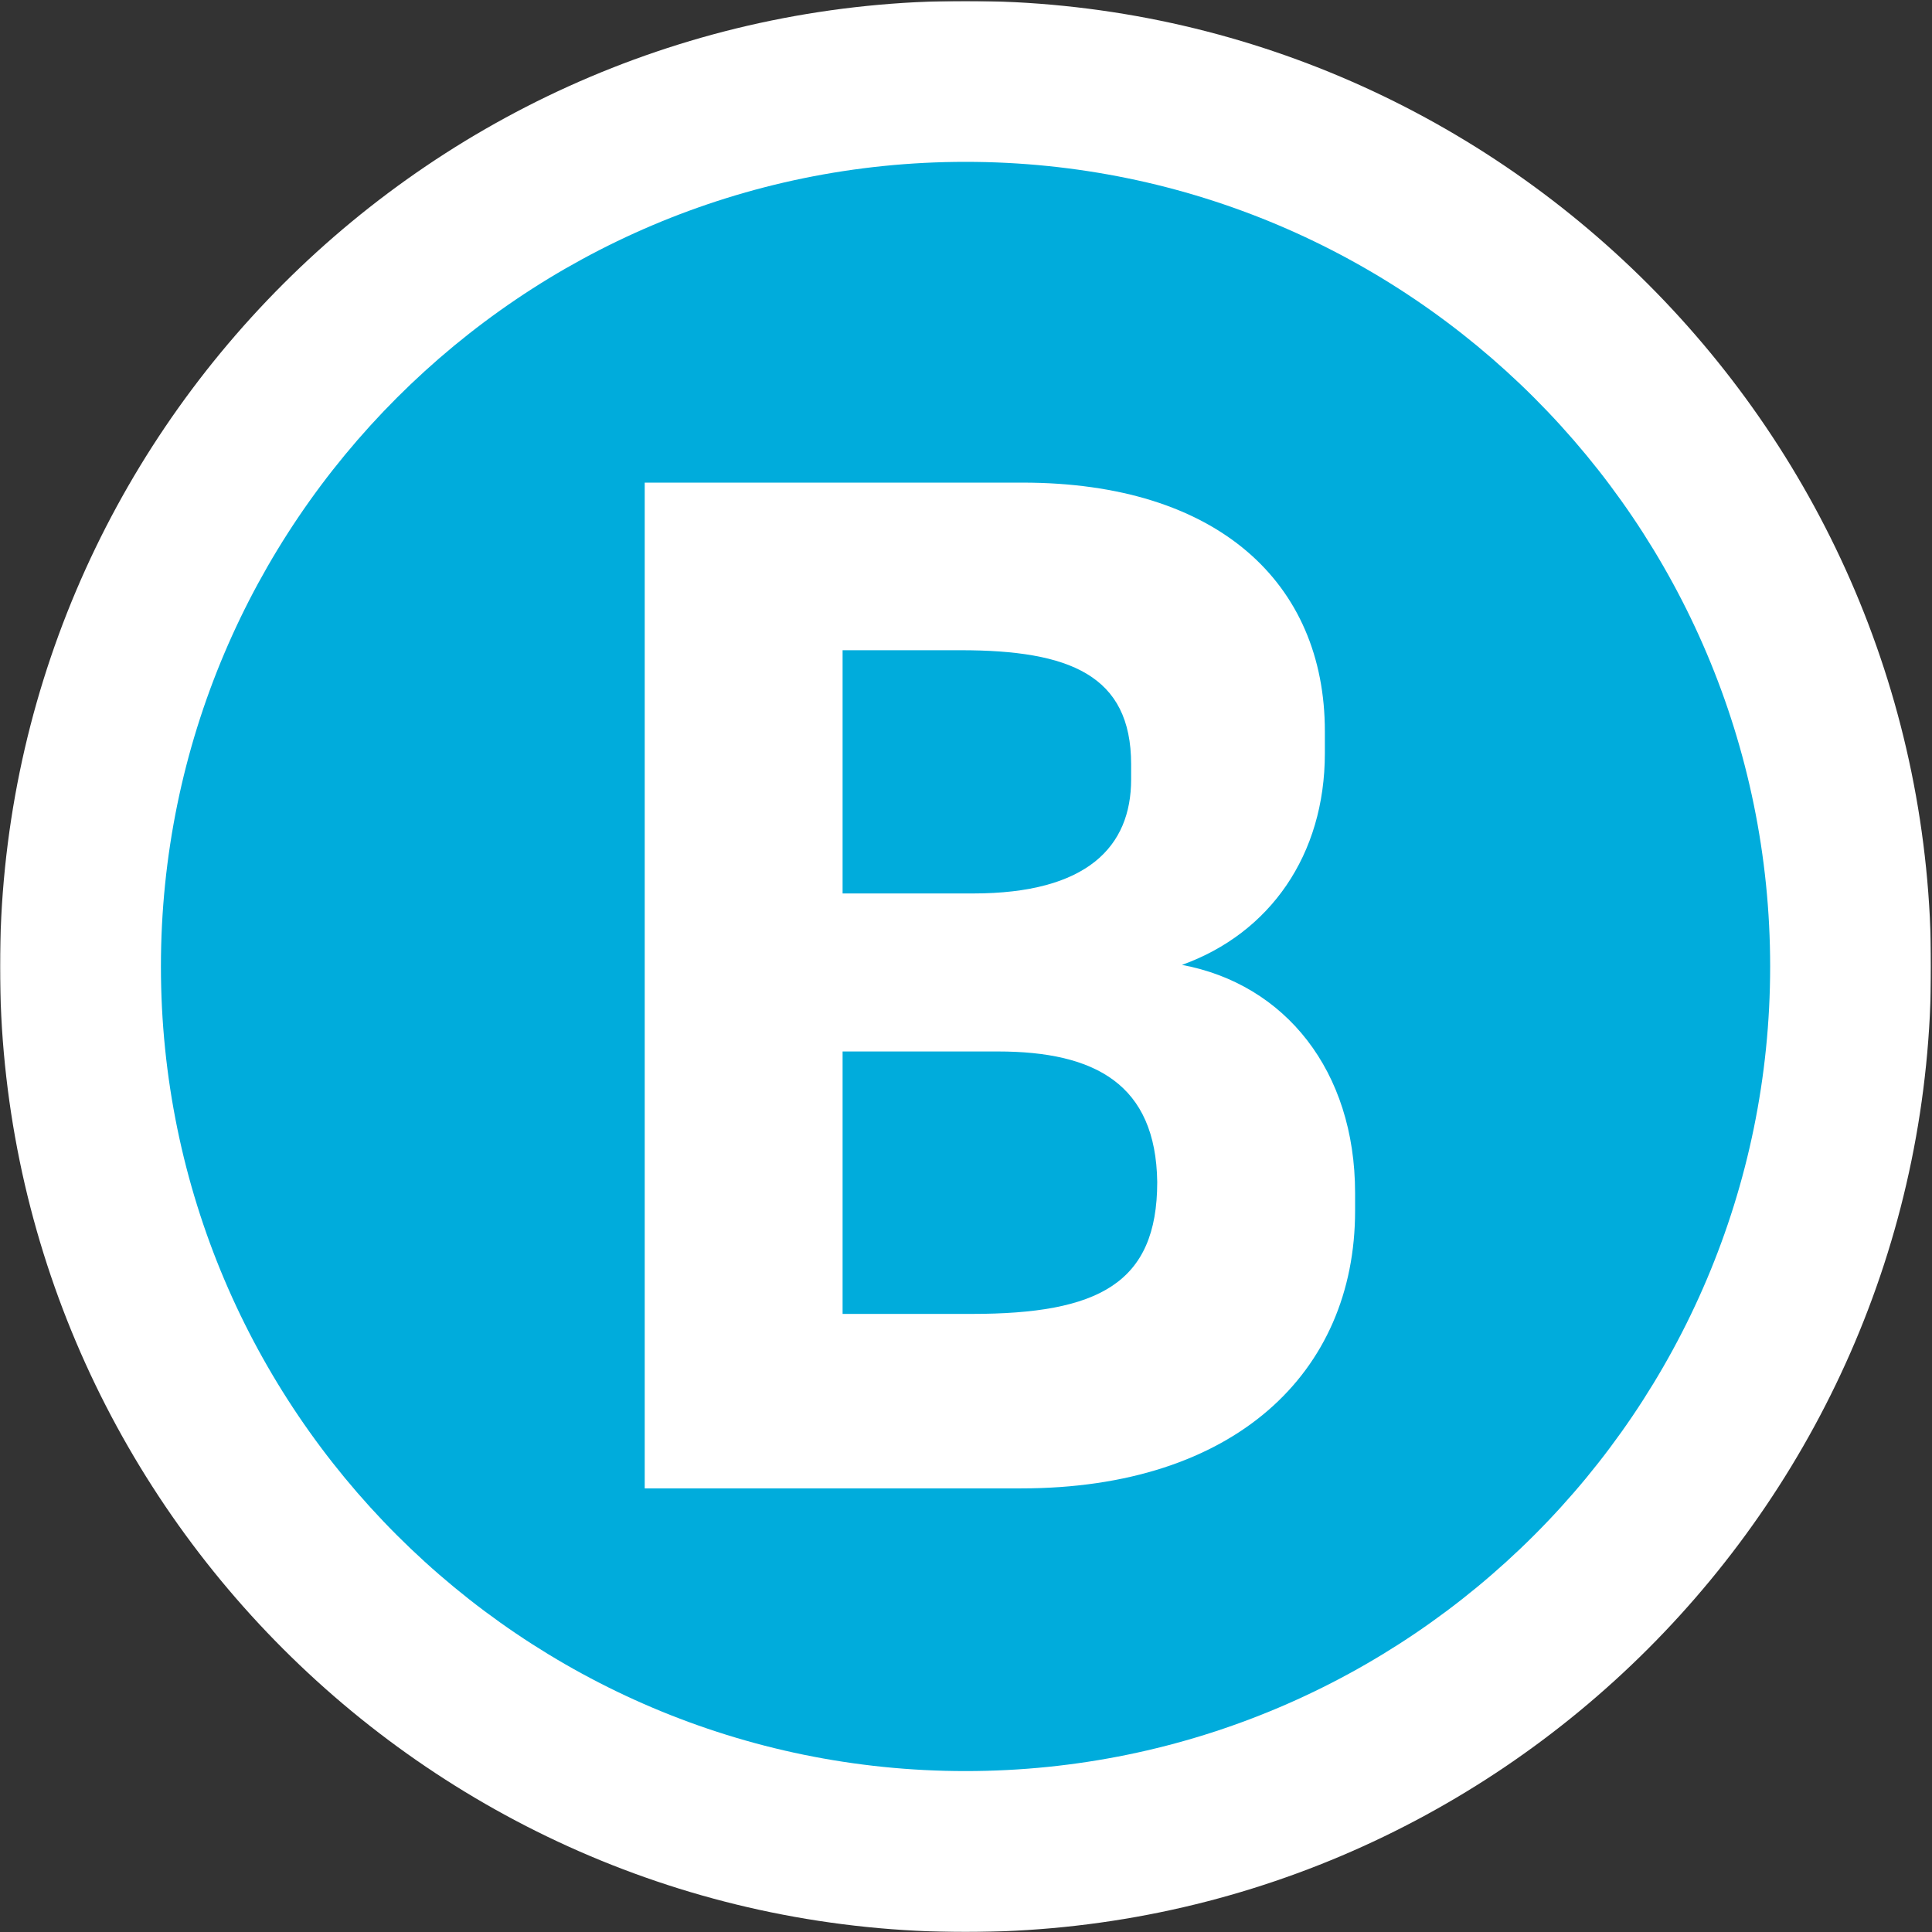 <svg viewBox="0 0 1418 1418" version="1.1" xmlns="http://www.w3.org/2000/svg" xmlns:xlink="http://www.w3.org/1999/xlink">
    <rect x="0" y="0" width="1418" height="1418" fill="#333333" stroke="none"/>
    <defs>
        <polygon id="path-1" points="0.06 1418 1417.32 1418 1417.32 0.68 0.06 0.68"></polygon>
    </defs>
    <g id="Page-1" stroke="none" stroke-width="1" fill="none" fill-rule="evenodd">
        <g id="Bus_Mode_Colour_Background">
            <g id="Group-3">
                <mask id="mask-2" fill="white">
                    <use xlink:href="#path-1"></use>
                </mask>
                <g id="Clip-2"></g>
                <path d="M708.658,0.68 C317.901,0.68 0,318.581 0,709.352 C0,1100.09 317.901,1418 708.658,1418 C1099.41,1418 1417.32,1100.09 1417.32,709.352 C1417.32,318.581 1099.41,0.68 708.658,0.68" id="Fill-1" fill="#FFFFFF" mask="url(#mask-2)"></path>
            </g>
            <path d="M708.661,1299.89 C383.025,1299.89 118.11,1034.97 118.11,709.35 C118.11,383.713 383.025,118.79 708.661,118.79 C1034.29,118.79 1299.21,383.713 1299.21,709.35 C1299.21,1034.97 1034.29,1299.89 708.661,1299.89" id="Fill-4" fill="#00ACDC"></path>
            <path d="M713.207,964.351 C805.997,964.351 849.356,942.14 849.356,867.546 C848.353,795.932 803.974,771.73 732.374,771.73 L618.422,771.73 L618.422,964.351 L713.207,964.351 L713.207,964.351 Z M830.199,560.944 C830.199,495.392 784.803,477.235 705.133,477.235 L618.422,477.235 L618.422,655.758 L714.22,655.758 C797.923,655.758 830.199,621.458 830.199,572.027 L830.199,560.944 L830.199,560.944 Z M473.188,1092.41 L473.188,354.222 L750.518,354.222 C893.739,354.222 972.386,427.821 972.386,536.735 L972.386,552.877 C972.386,627.506 932.056,684.991 867.507,708.19 C943.149,722.292 994.575,785.838 994.575,875.589 L994.575,888.712 C994.575,1007.7 905.828,1092.41 749.515,1092.41 L473.188,1092.41 L473.188,1092.41 Z" id="Fill-5" fill="#FFFFFF"></path>
        </g>
    </g>
</svg>